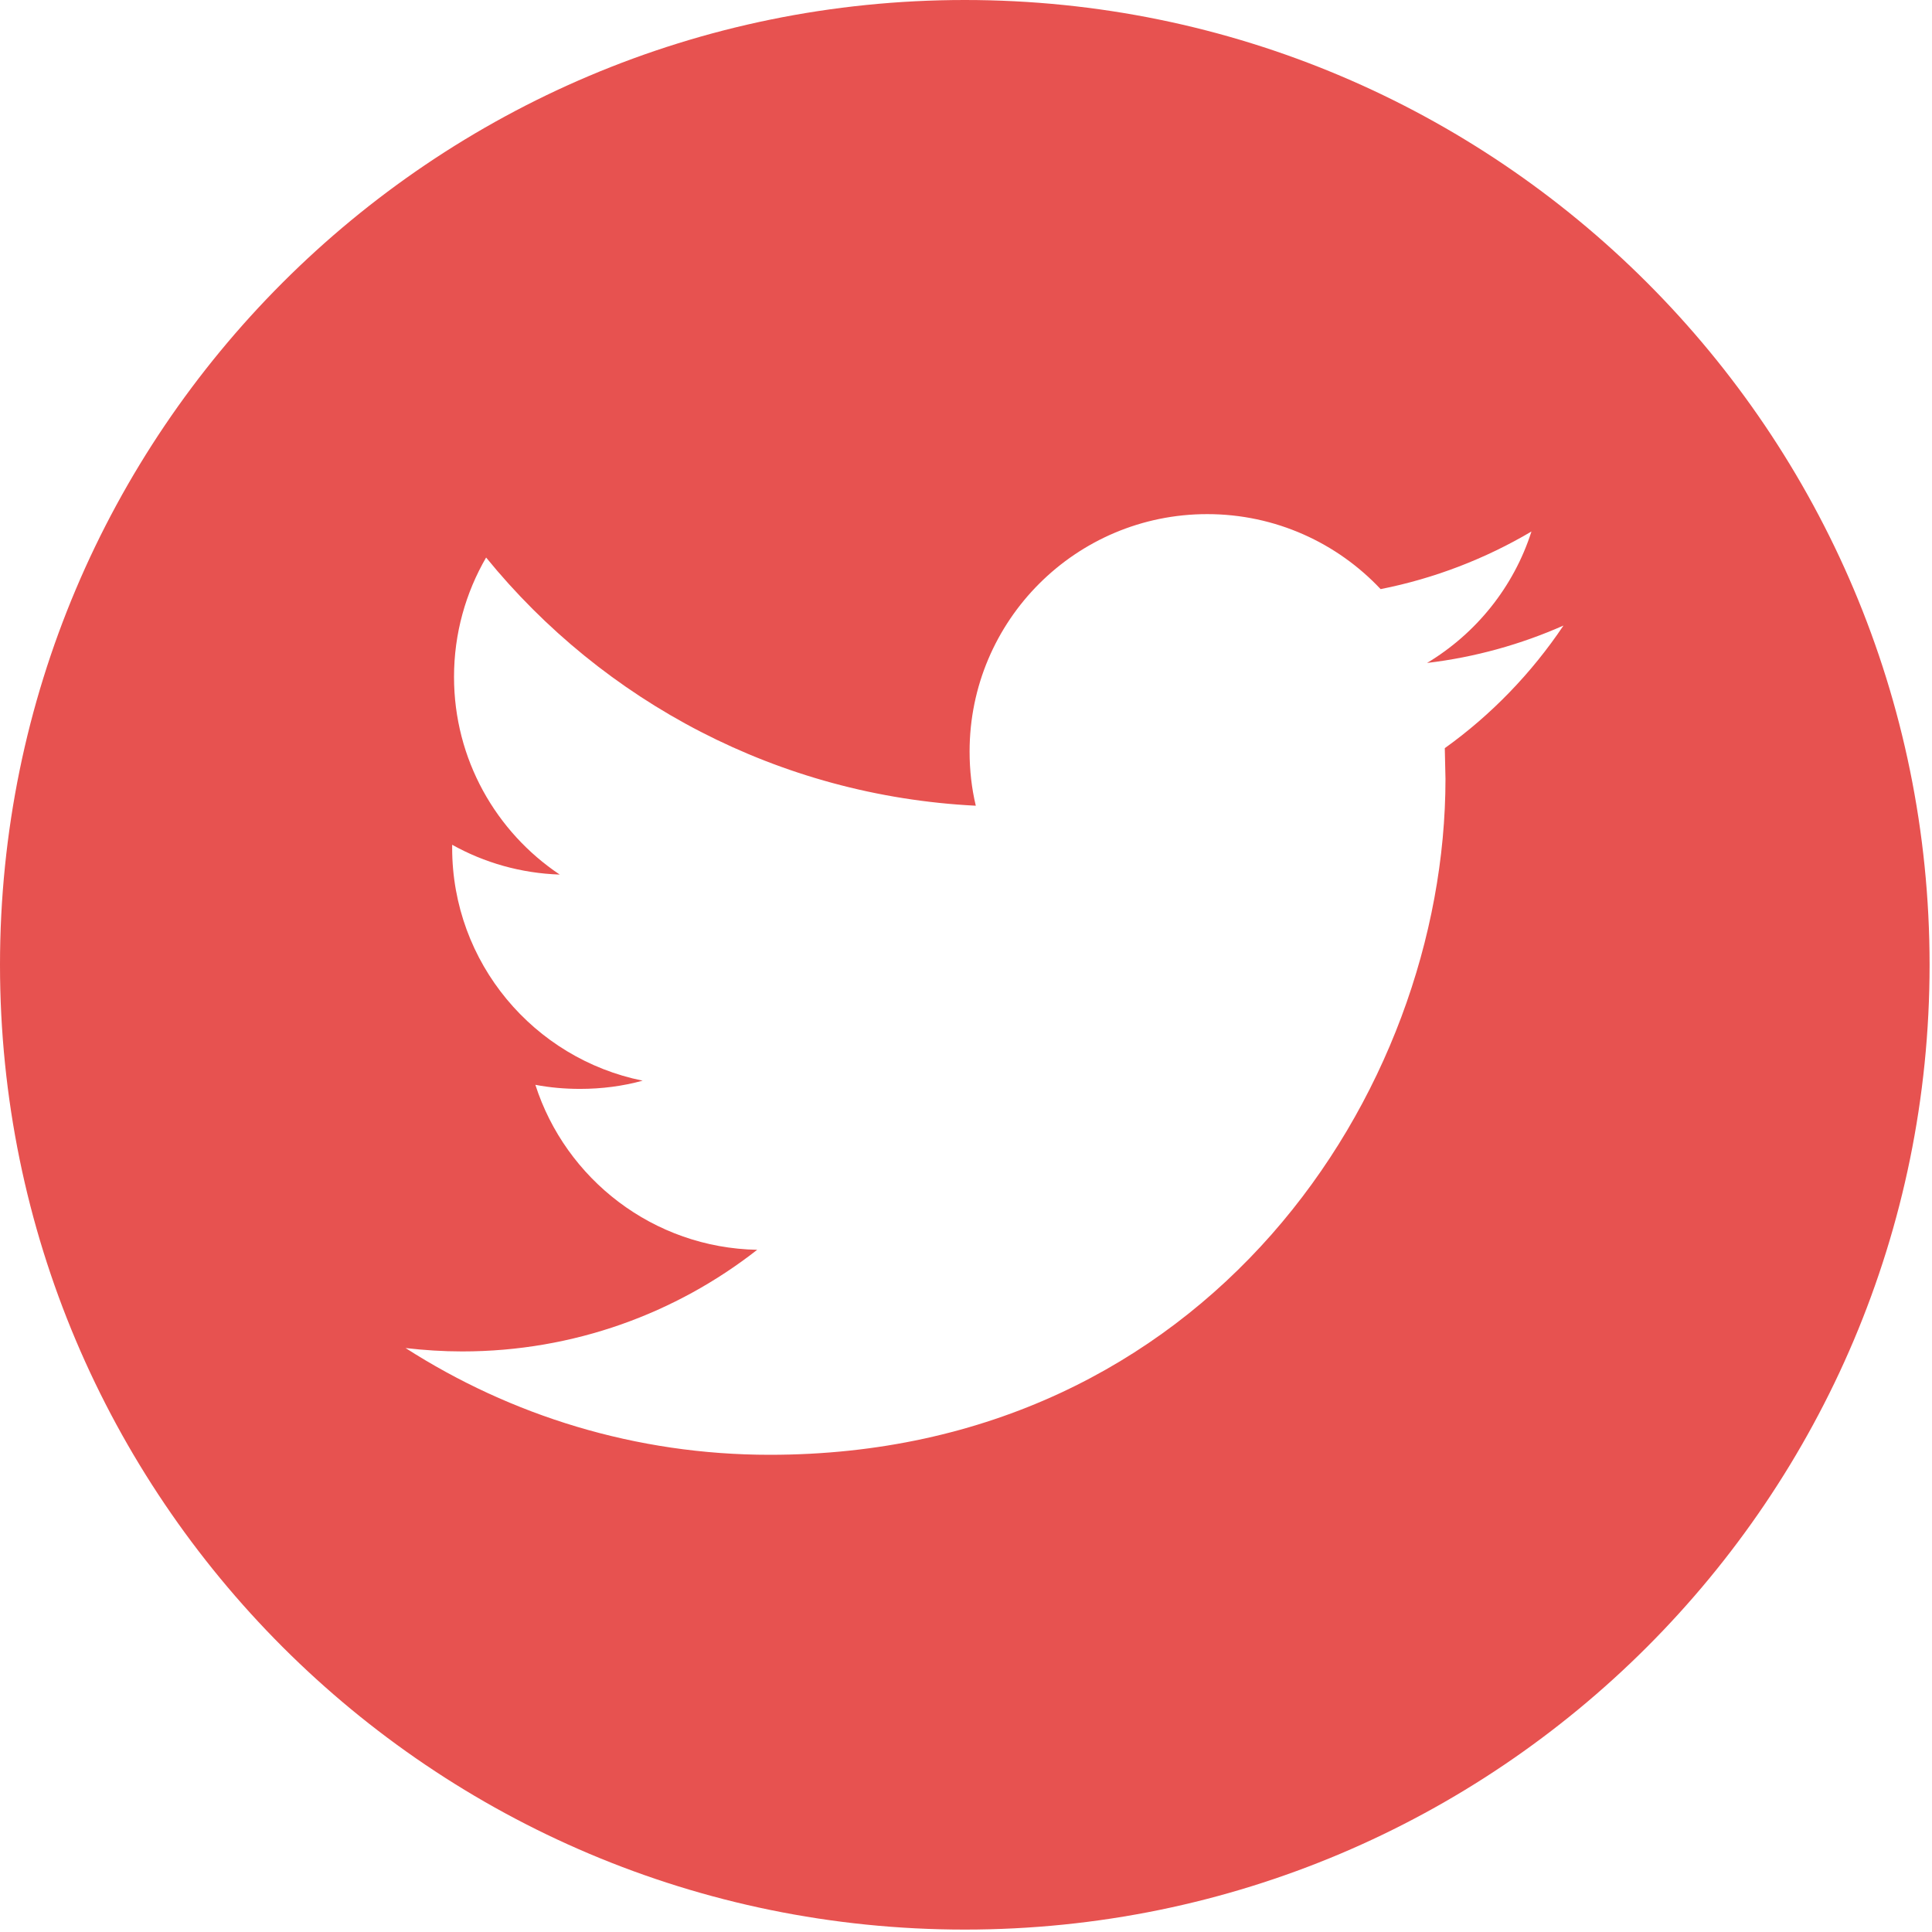 <?xml version="1.0" encoding="UTF-8"?>
<svg width="28px" height="28px" viewBox="0 0 28 28" version="1.1" xmlns="http://www.w3.org/2000/svg" xmlns:xlink="http://www.w3.org/1999/xlink">
    <!-- Generator: Sketch 63.1 (92452) - https://sketch.com -->
    <title>twitter duke red</title>
    <desc>Created with Sketch.</desc>
    <g id="Page-1" stroke="none" stroke-width="1" fill="none" fill-rule="evenodd">
        <g id="Duke-v2.1" transform="translate(-1199, -88)" fill="#E75250">
            <path d="M1212.983,88 C1205.261,88 1199,94.261 1199,101.983 C1199,109.704 1205.261,115.965 1212.983,115.965 C1220.704,115.965 1226.965,109.704 1226.965,101.983 C1226.965,94.259 1220.704,88 1212.983,88 Z M1219.939,98.843 L1219.949,99.289 C1219.949,103.84 1216.487,109.084 1210.155,109.084 C1208.211,109.084 1206.402,108.514 1204.878,107.537 C1205.147,107.568 1205.421,107.586 1205.699,107.586 C1207.313,107.586 1208.796,107.035 1209.974,106.113 C1208.468,106.085 1207.197,105.088 1206.759,103.722 C1206.97,103.762 1207.183,103.781 1207.407,103.781 C1207.722,103.781 1208.026,103.741 1208.314,103.662 C1206.739,103.344 1205.553,101.955 1205.553,100.287 L1205.553,100.243 C1206.017,100.502 1206.547,100.656 1207.112,100.675 C1206.189,100.058 1205.58,99.004 1205.58,97.811 C1205.58,97.18 1205.75,96.589 1206.045,96.08 C1207.742,98.164 1210.28,99.534 1213.142,99.677 C1213.082,99.426 1213.052,99.162 1213.052,98.892 C1213.052,96.993 1214.594,95.451 1216.496,95.451 C1217.485,95.451 1218.38,95.869 1219.009,96.538 C1219.792,96.383 1220.53,96.096 1221.195,95.703 C1220.938,96.507 1220.393,97.181 1219.682,97.608 C1220.376,97.526 1221.042,97.339 1221.659,97.066 C1221.197,97.755 1220.612,98.361 1219.939,98.843 Z" id="twitter-duke-red"></path>
        </g>
    </g>
</svg>